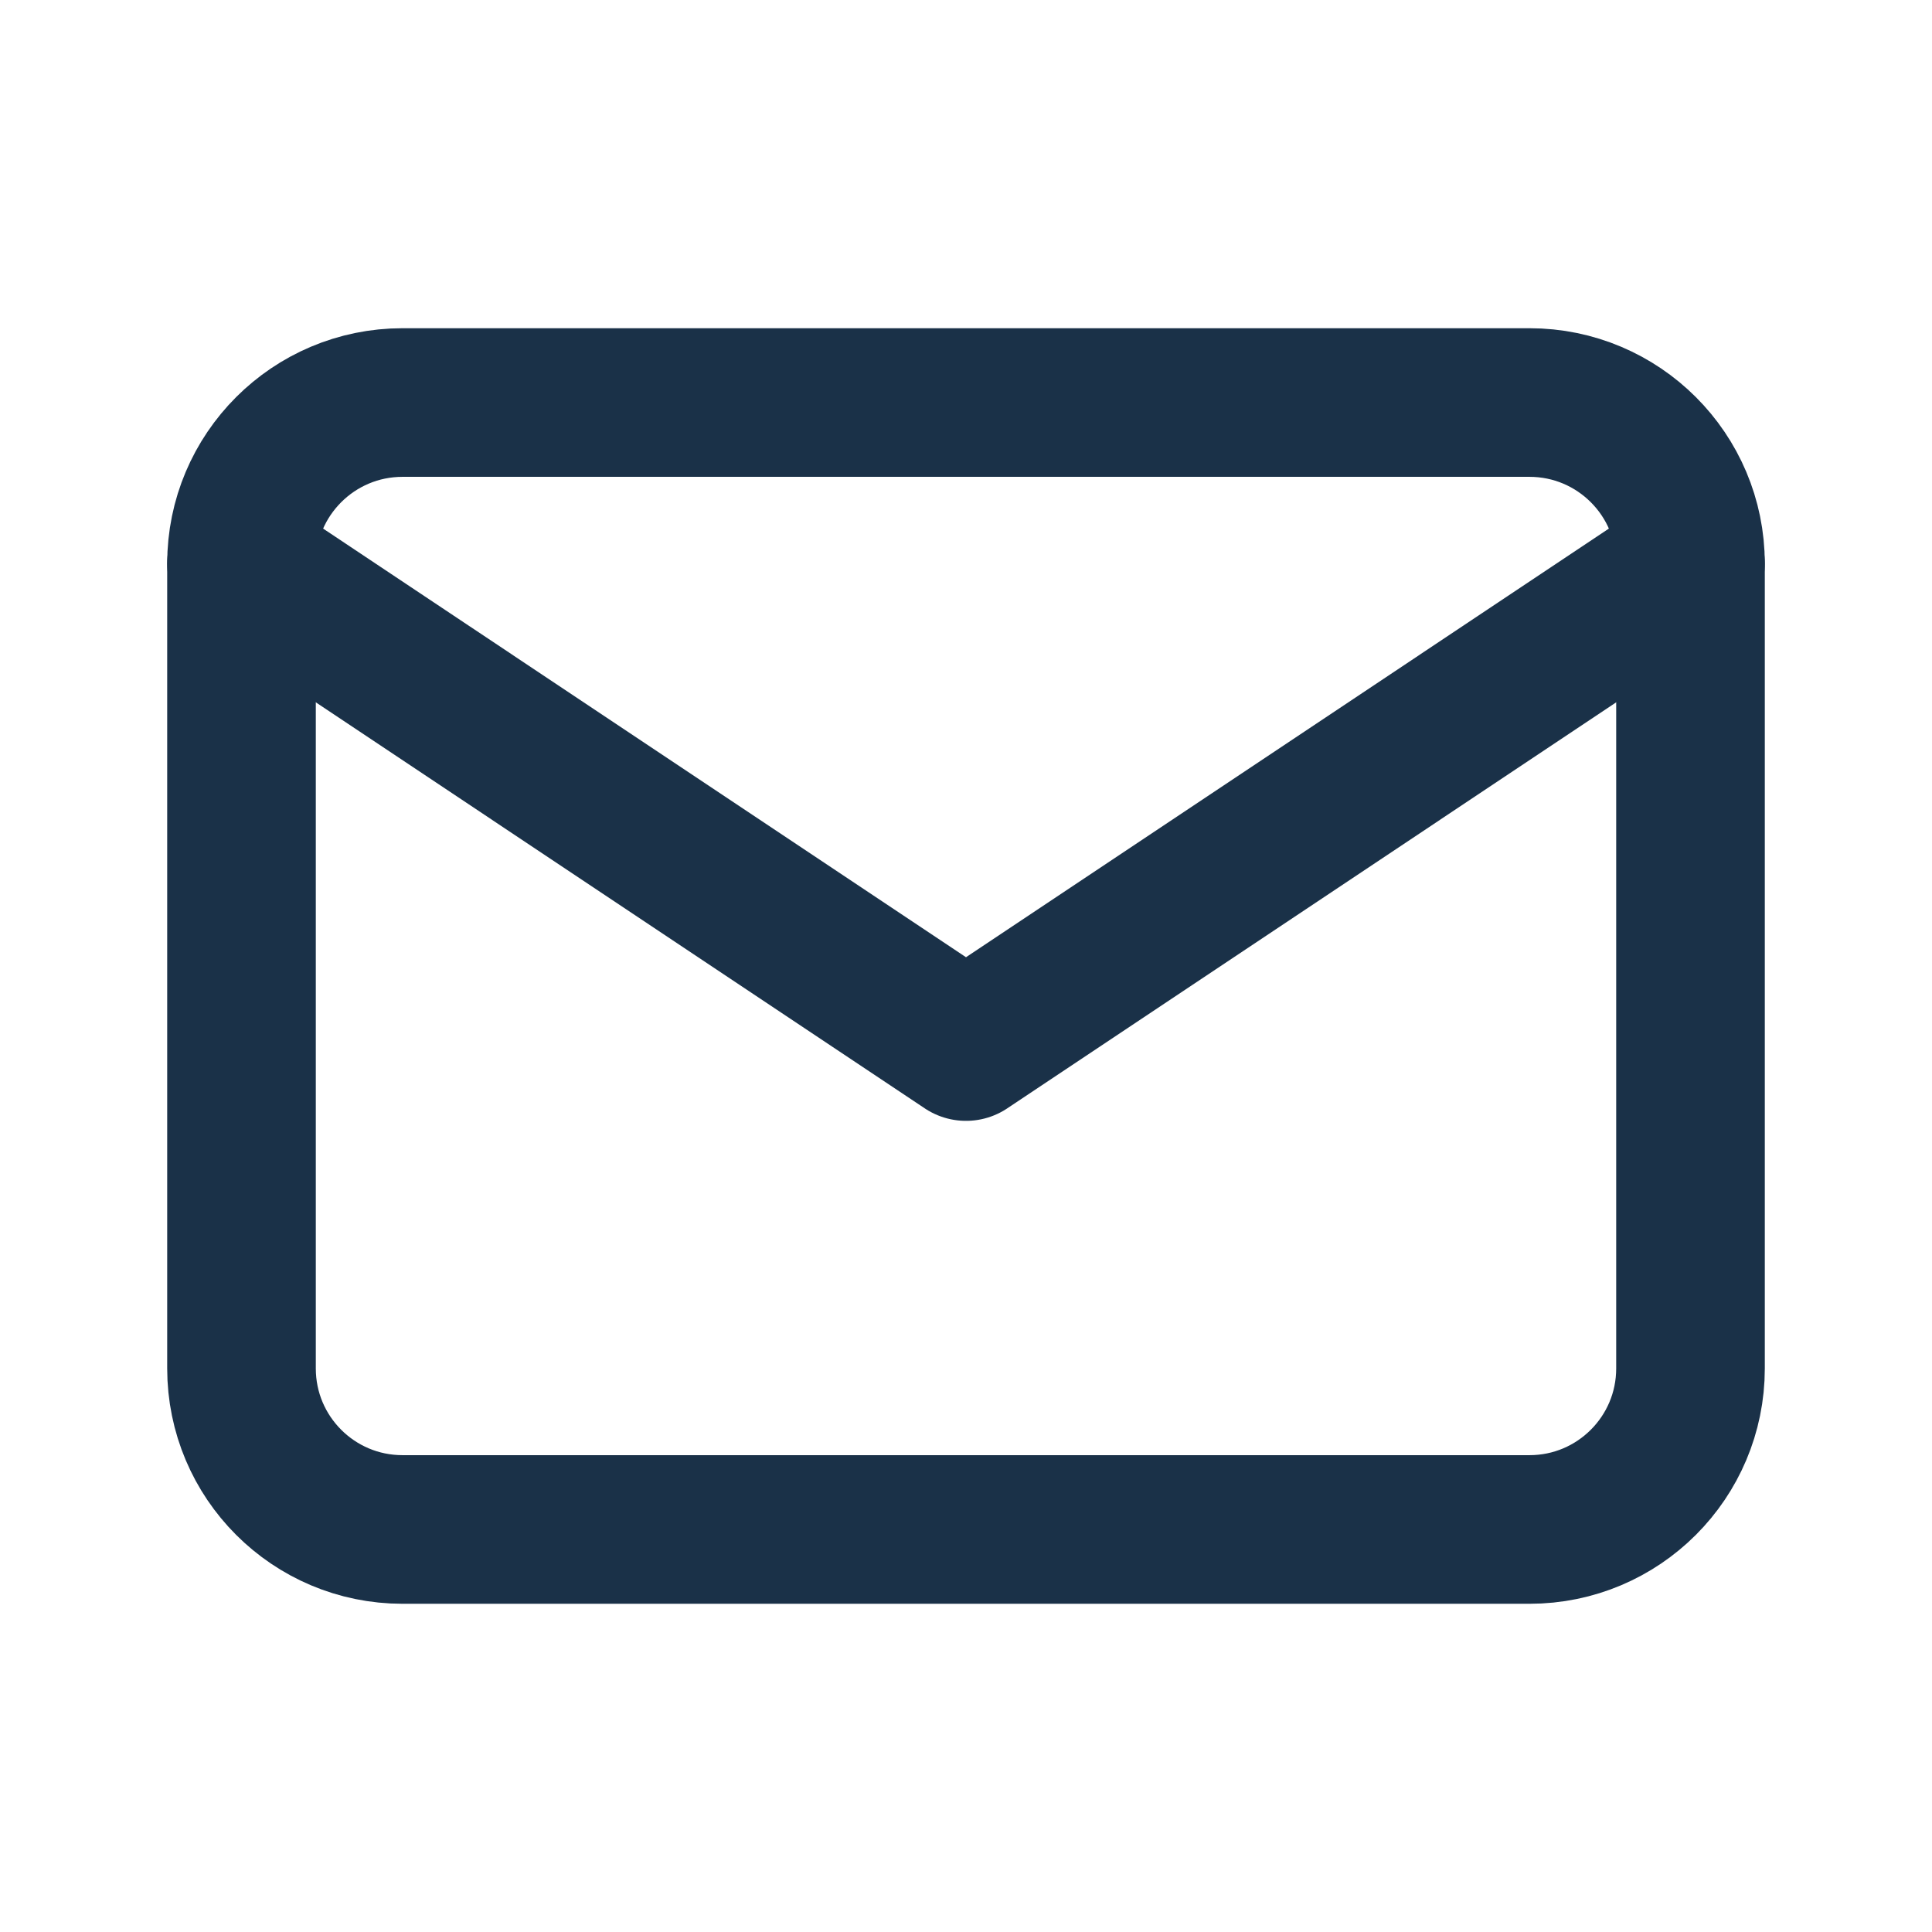 <svg width="26" height="26" viewBox="0 0 26 26" fill="none" xmlns="http://www.w3.org/2000/svg">
<path d="M20.583 5.417H5.417C4.22 5.417 3.25 6.387 3.25 7.583V18.416C3.25 19.613 4.22 20.583 5.417 20.583H20.583C21.78 20.583 22.75 19.613 22.75 18.416V7.583C22.75 6.387 21.78 5.417 20.583 5.417Z" stroke="#1A3148" stroke-width="2" stroke-linecap="round" stroke-linejoin="round"/>
<path d="M3.25 7.583L13 14.084L22.75 7.583" stroke="#1A3148" stroke-width="2" stroke-linecap="round" stroke-linejoin="round"/>
</svg>
